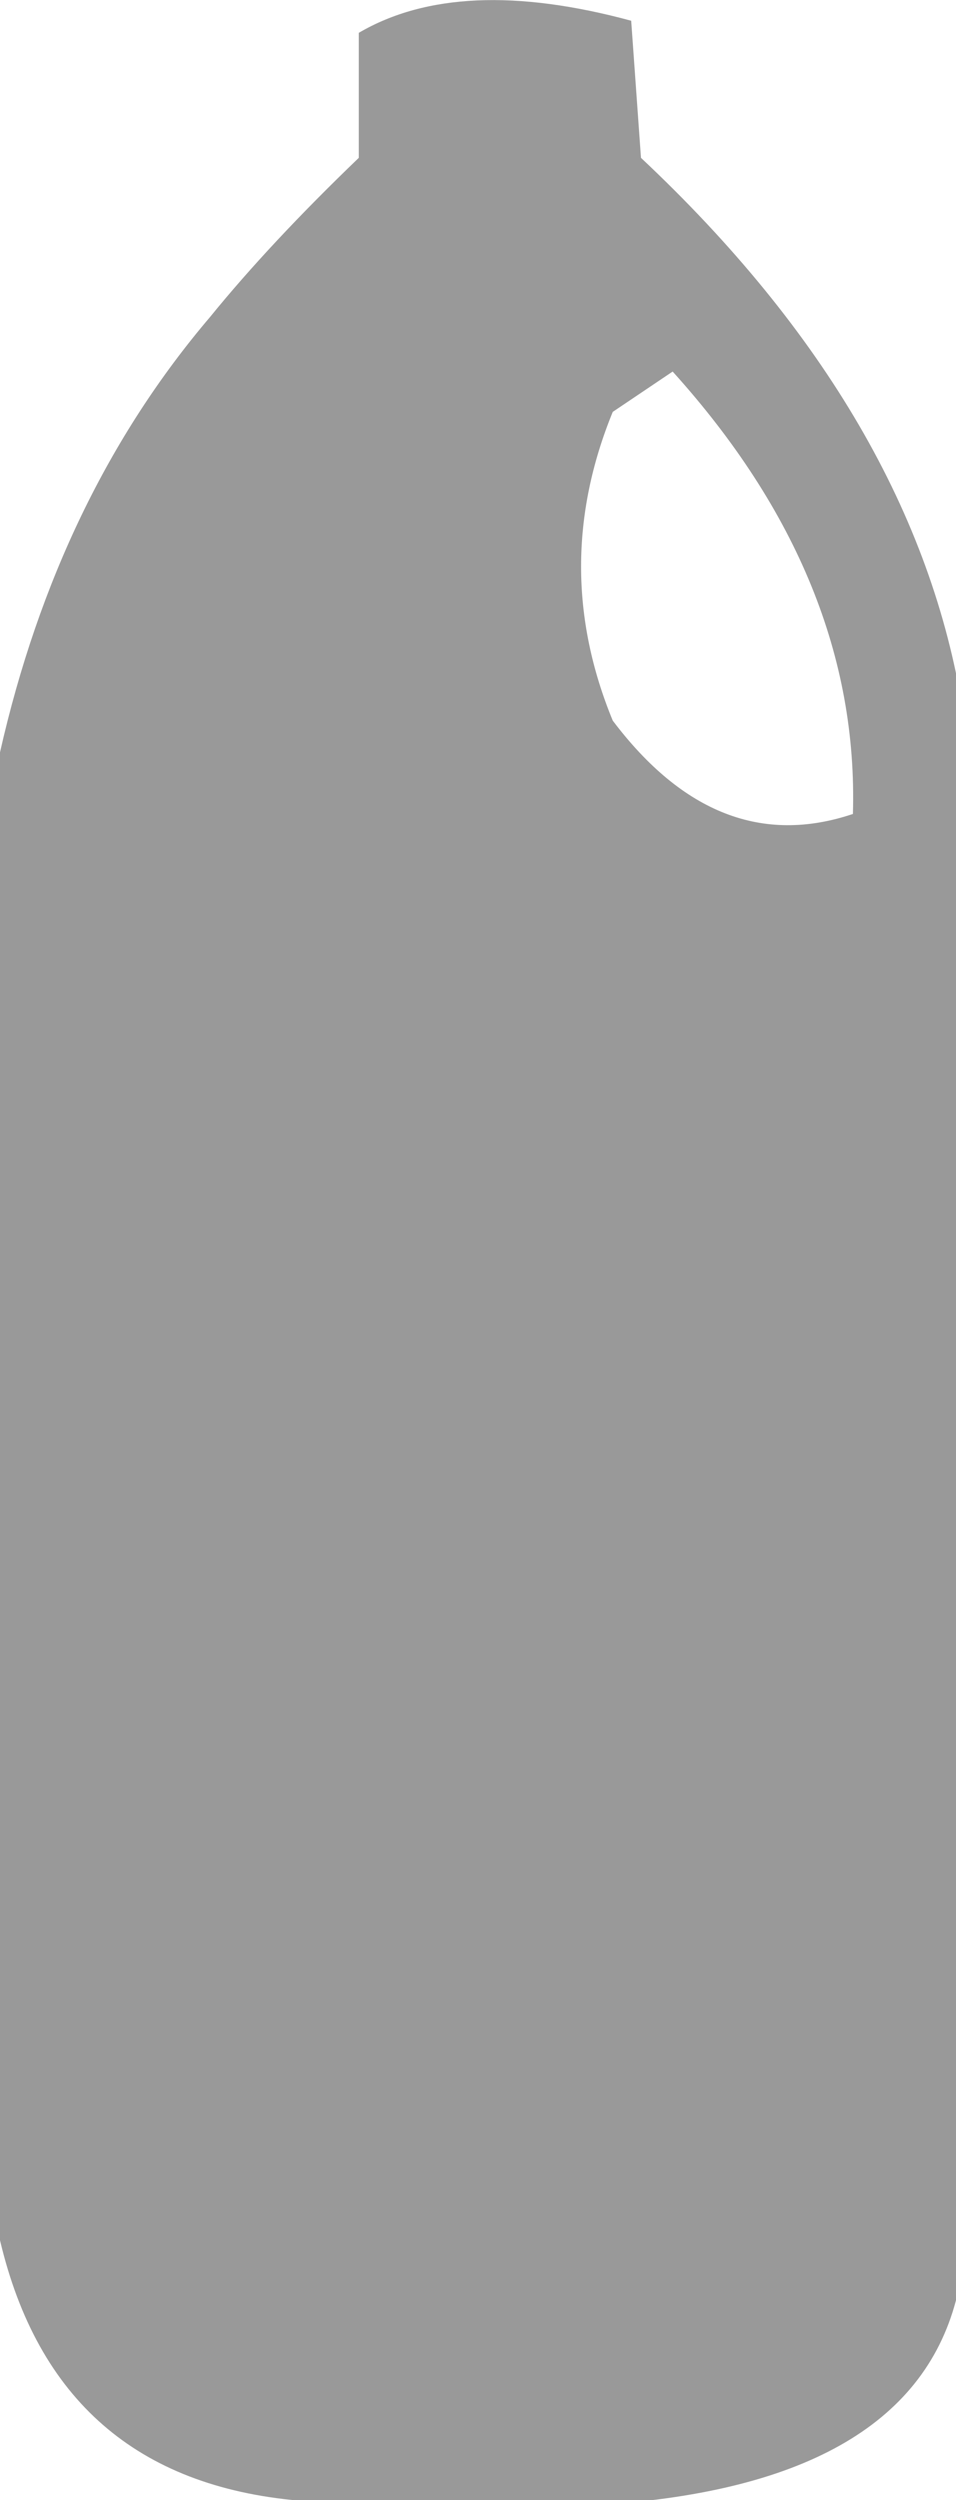 
<svg xmlns="http://www.w3.org/2000/svg" version="1.1" xmlns:xlink="http://www.w3.org/1999/xlink" preserveAspectRatio="none" x="0px" y="0px" width="83px" height="217px" viewBox="0 0 83 217">
<defs>
<g id="Layer0_0_FILL">
<path fill="#999999" stroke="none" d="
M 55.65 13.7
L 54.8 1.8
Q 39.85 -2.25 31.15 2.85
L 31.15 13.7
Q 23.45 21.1 18.25 27.5 5.05 43 0 65.3
L 0 194.45
Q 4.9 215.2 25.95 217.05
L 56.25 217.05
Q 81.45 214.15 83.6 196.5
L 83.6 61.7
Q 79.55 36.15 55.65 13.7
M 53.2 35.75
L 58.4 32.25
Q 74.65 50.25 74.05 70.65 62.3 74.6 53.2 62.55 47.7 49.2 53.2 35.75 Z"/>
</g>
</defs>

<g transform="matrix( 1, 0, 0, 1, 0,0) ">
<use xlink:href="#Layer0_0_FILL"/>
</g>
</svg>
